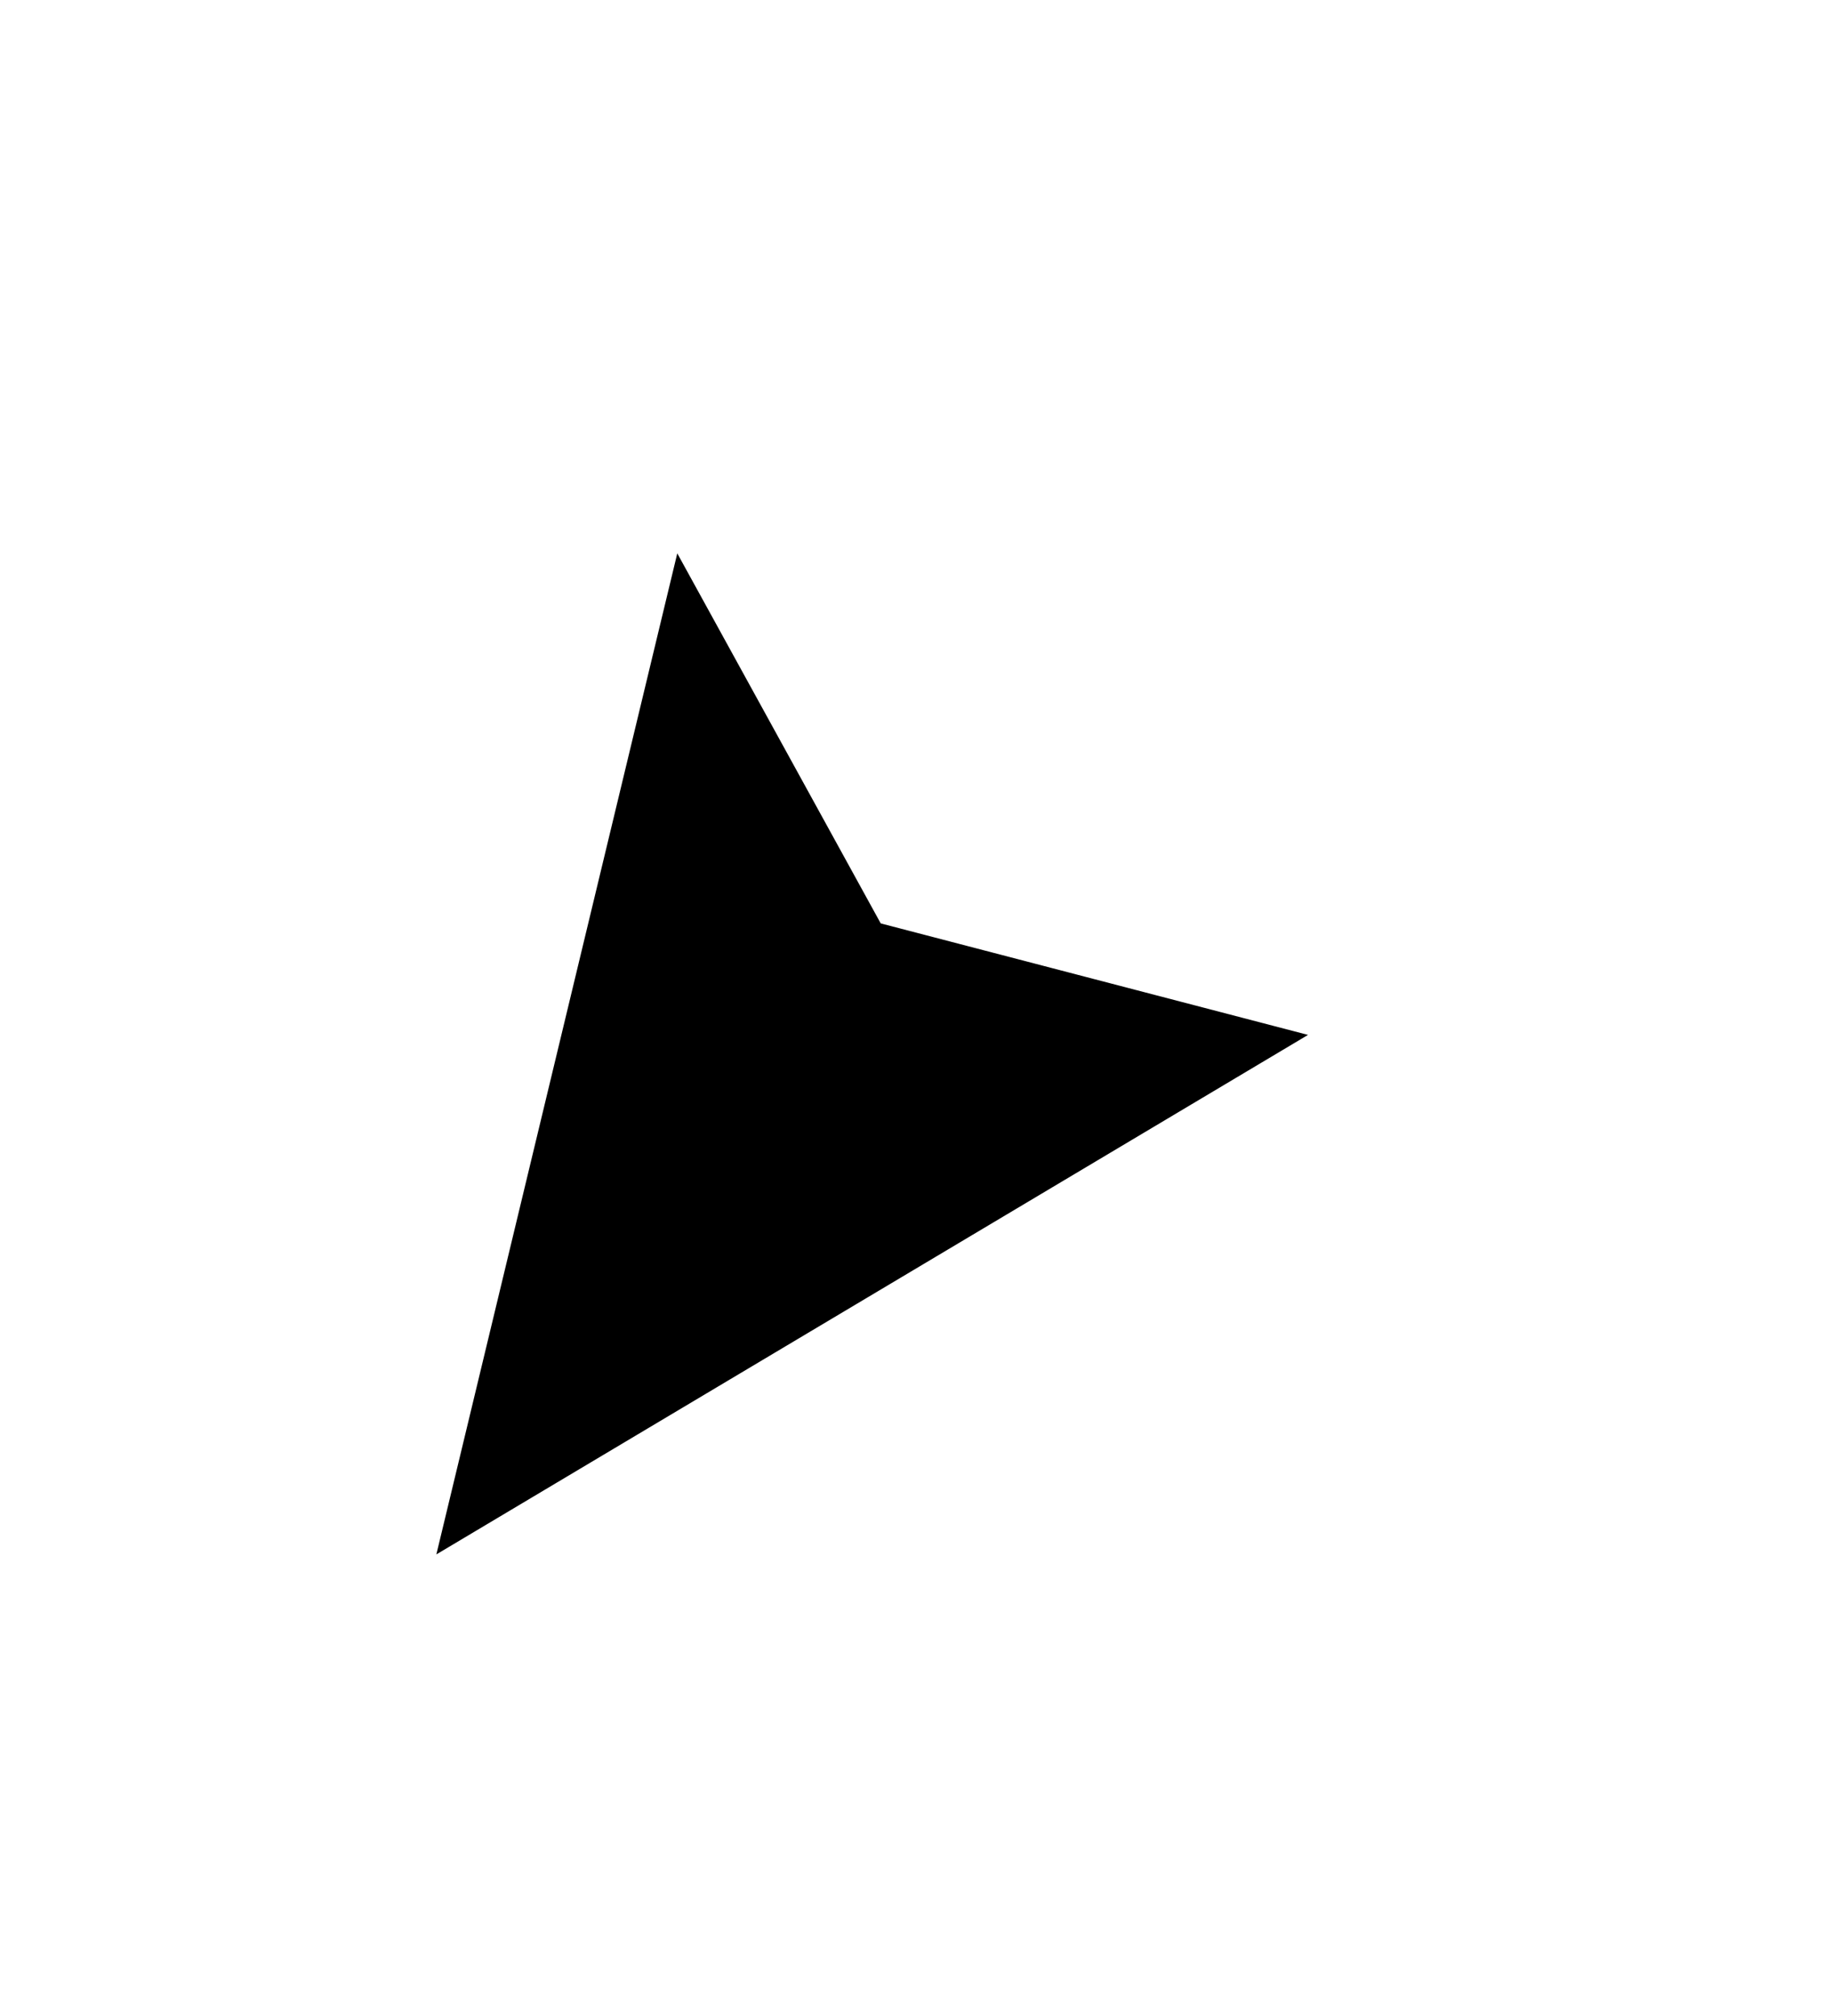 <svg width="30" height="33" viewBox="0 0 30 33" fill="none" xmlns="http://www.w3.org/2000/svg">
<g filter="url(#filter0_d_2245_161)">
<path d="M11.046 7.725L6.96 24.696L21.732 15.896L14.503 14.011L11.046 7.725Z" fill="black"/>
<path d="M7.282 25.236L6 26L6.349 24.549L10.435 7.578L10.815 6L11.597 7.422L14.924 13.471L21.89 15.288L23.344 15.667L22.053 16.436L7.282 25.236Z" stroke="white" stroke-width="1.5"/>
</g>
<defs>
<filter id="filter0_d_2245_161" x="0.854" y="0.942" width="28.414" height="31.614" filterUnits="userSpaceOnUse" color-interpolation-filters="sRGB">
<feFlood flood-opacity="0" result="BackgroundImageFix"/>
<feColorMatrix in="SourceAlpha" type="matrix" values="0 0 0 0 0 0 0 0 0 0 0 0 0 0 0 0 0 0 127 0" result="hardAlpha"/>
<feOffset dy="1"/>
<feGaussianBlur stdDeviation="2"/>
<feComposite in2="hardAlpha" operator="out"/>
<feColorMatrix type="matrix" values="0 0 0 0 0 0 0 0 0 0 0 0 0 0 0 0 0 0 0.32 0"/>
<feBlend mode="normal" in2="BackgroundImageFix" result="effect1_dropShadow_2245_161"/>
<feBlend mode="normal" in="SourceGraphic" in2="effect1_dropShadow_2245_161" result="shape"/>
</filter>
</defs>
</svg>
